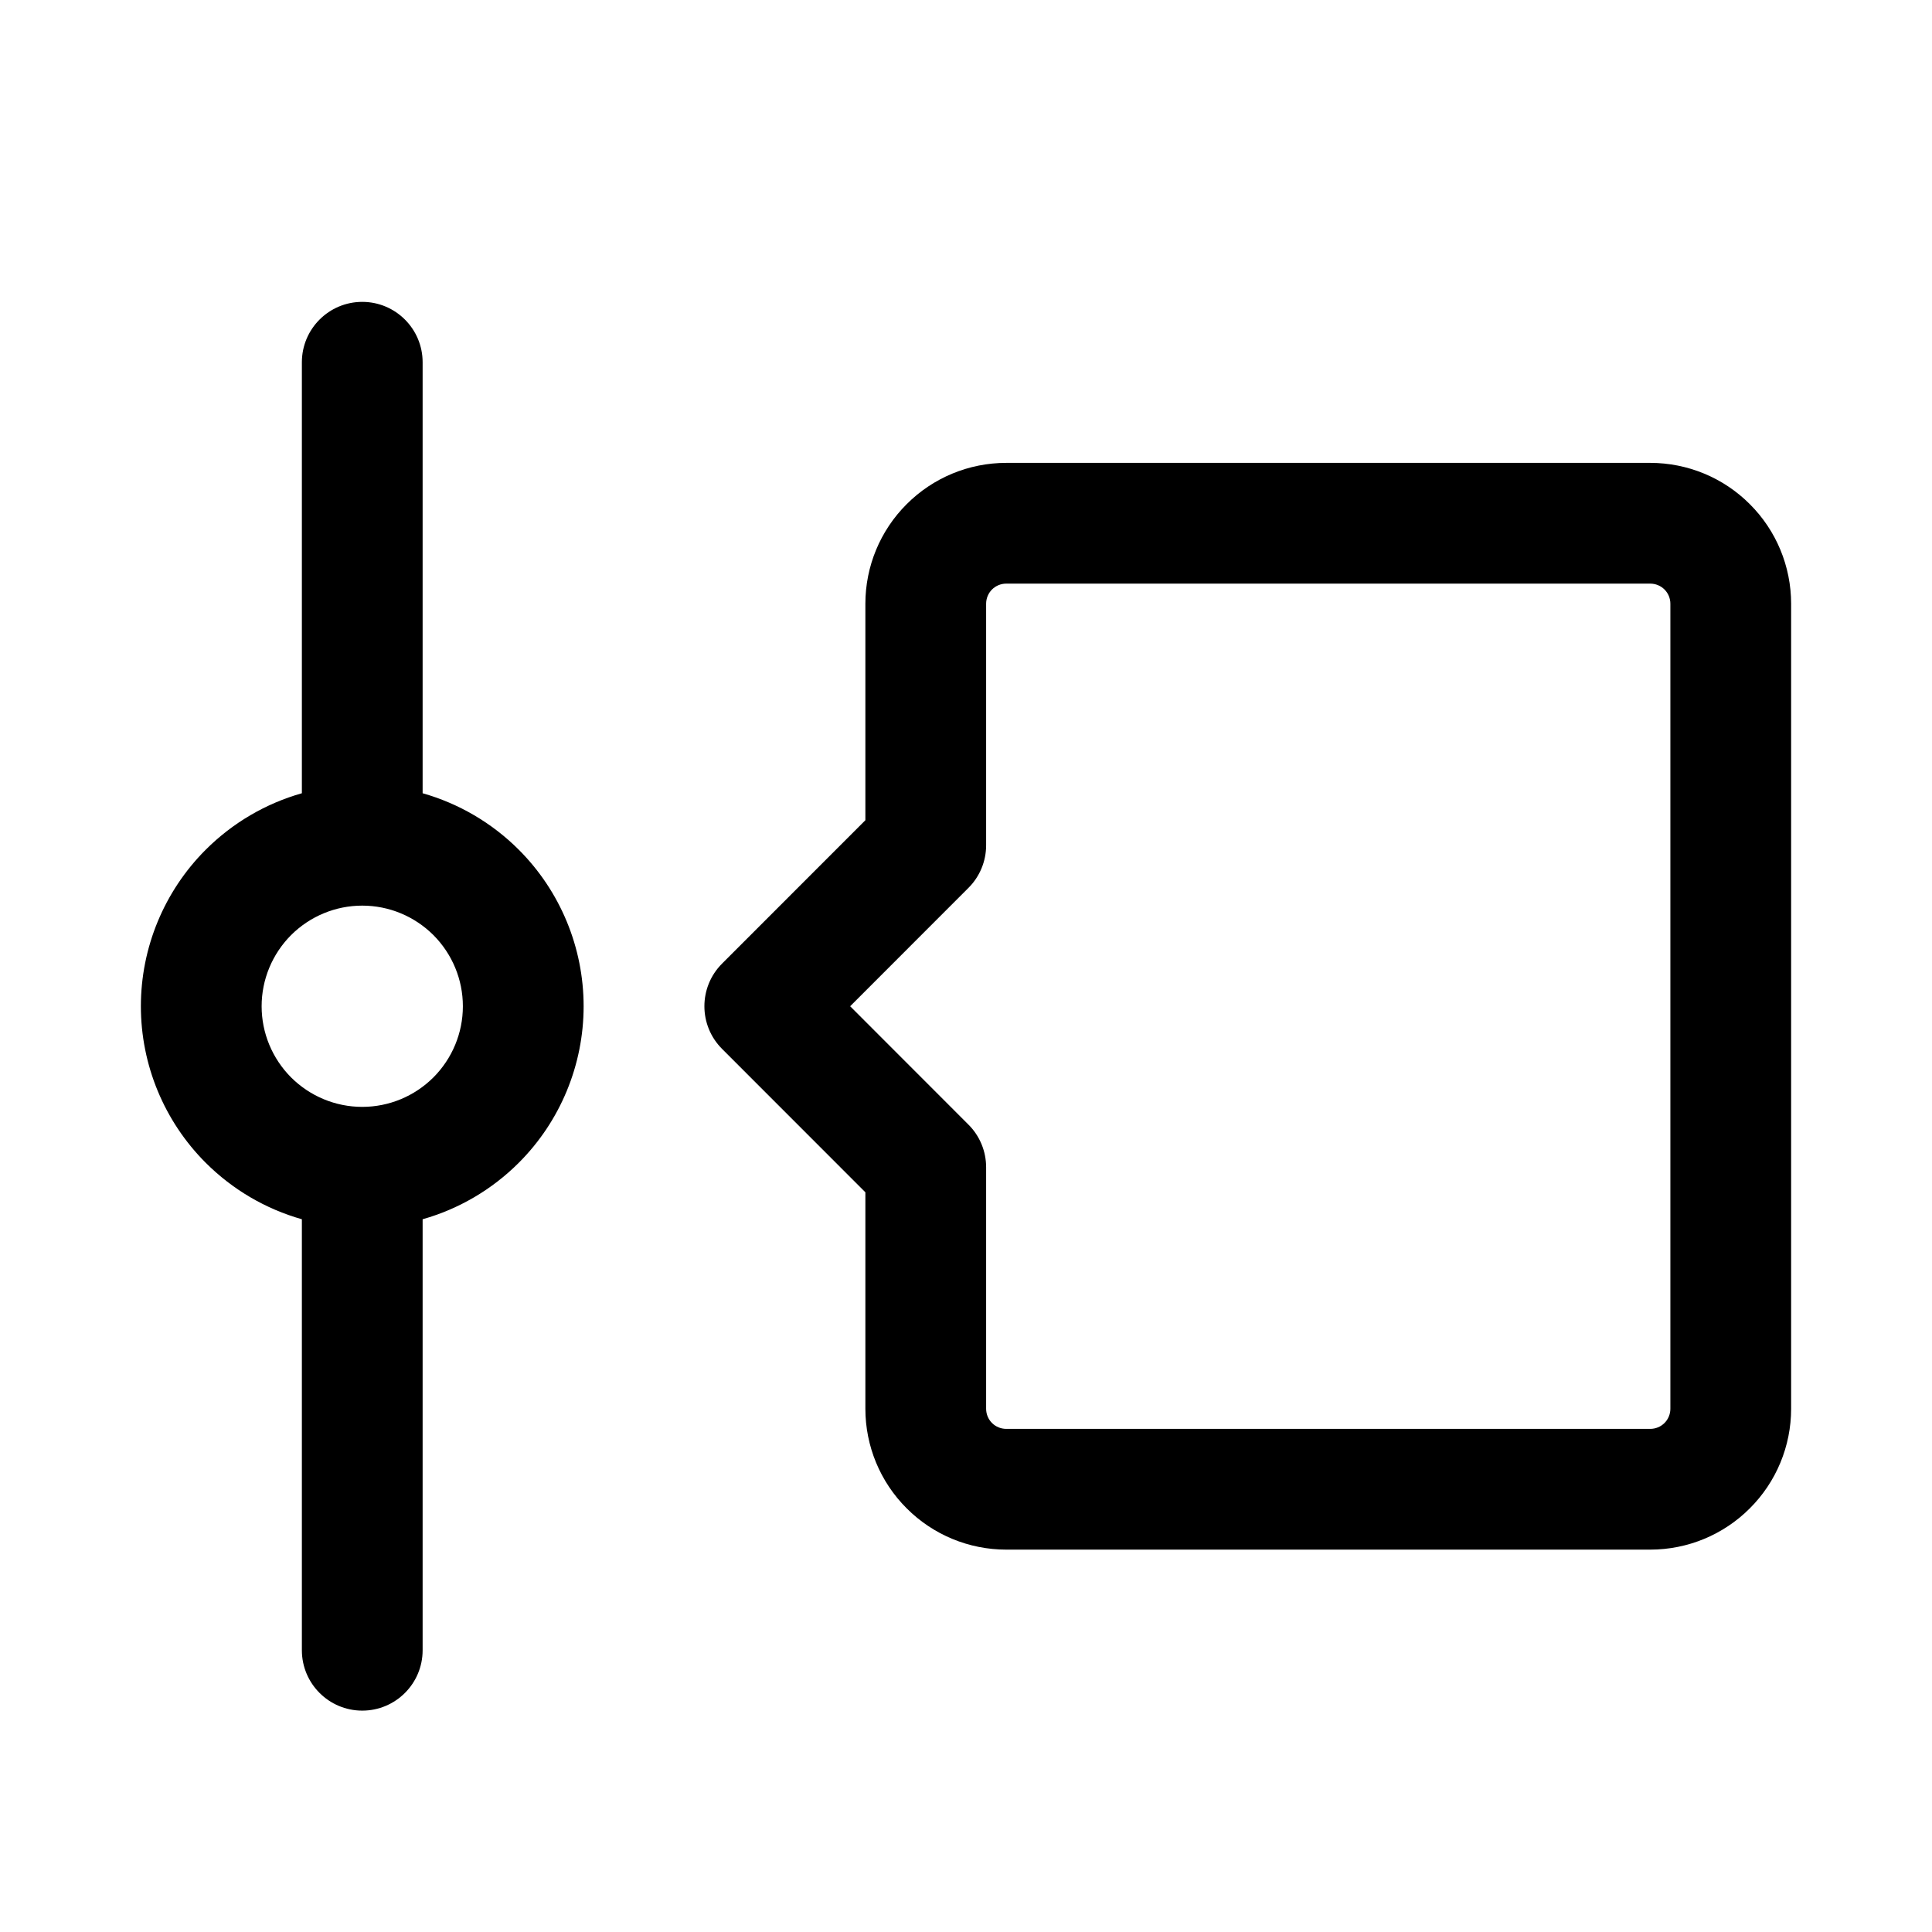 <svg width="24" height="24" viewBox="0 0 24 24" fill="none" xmlns="http://www.w3.org/2000/svg">
<path fill-rule="evenodd" clip-rule="evenodd" d="M20.75 7.5C20.75 7.434 20.724 7.37 20.677 7.323C20.63 7.276 20.566 7.25 20.5 7.25L12.5 7.25C12.434 7.25 12.37 7.276 12.323 7.323C12.276 7.37 12.25 7.434 12.25 7.5L12.25 10.5C12.25 10.699 12.171 10.89 12.03 11.03L10.561 12.5L12.03 13.97C12.171 14.11 12.25 14.301 12.25 14.5L12.25 17.5C12.25 17.566 12.276 17.63 12.323 17.677C12.37 17.724 12.434 17.75 12.5 17.75L20.5 17.75C20.566 17.75 20.63 17.724 20.677 17.677C20.724 17.63 20.75 17.566 20.75 17.5L20.75 7.5ZM21.737 6.263C22.066 6.591 22.25 7.036 22.25 7.5L22.25 17.5C22.25 17.964 22.066 18.409 21.737 18.737C21.409 19.066 20.964 19.25 20.5 19.25L12.5 19.25C12.036 19.25 11.591 19.066 11.263 18.737C10.934 18.409 10.75 17.964 10.75 17.5L10.75 14.811L8.97 13.03C8.677 12.737 8.677 12.263 8.97 11.97L10.75 10.189L10.75 7.5C10.75 7.036 10.934 6.591 11.263 6.263C11.591 5.934 12.036 5.75 12.5 5.75L20.5 5.75C20.964 5.75 21.409 5.934 21.737 6.263ZM6.445 10.556C6.96 11.071 7.25 11.771 7.25 12.5C7.25 13.229 6.96 13.929 6.445 14.444C6.11 14.779 5.698 15.019 5.25 15.146L5.25 20.5C5.25 20.914 4.914 21.25 4.5 21.25C4.086 21.25 3.75 20.914 3.75 20.5L3.75 15.146C3.302 15.019 2.89 14.779 2.555 14.444C2.04 13.929 1.75 13.229 1.75 12.5C1.75 11.771 2.04 11.071 2.555 10.556C2.89 10.221 3.302 9.981 3.75 9.854L3.75 4.5C3.75 4.086 4.086 3.75 4.5 3.75C4.914 3.75 5.25 4.086 5.25 4.5L5.25 9.854C5.698 9.981 6.11 10.221 6.445 10.556ZM5.75 12.5C5.75 12.168 5.618 11.851 5.384 11.616C5.149 11.382 4.832 11.25 4.5 11.25C4.168 11.25 3.851 11.382 3.616 11.616C3.382 11.851 3.25 12.168 3.25 12.5C3.25 12.832 3.382 13.149 3.616 13.384C3.851 13.618 4.168 13.75 4.5 13.75C4.832 13.75 5.149 13.618 5.384 13.384C5.618 13.149 5.75 12.832 5.75 12.5Z" fill="currentColor"/>
</svg>
